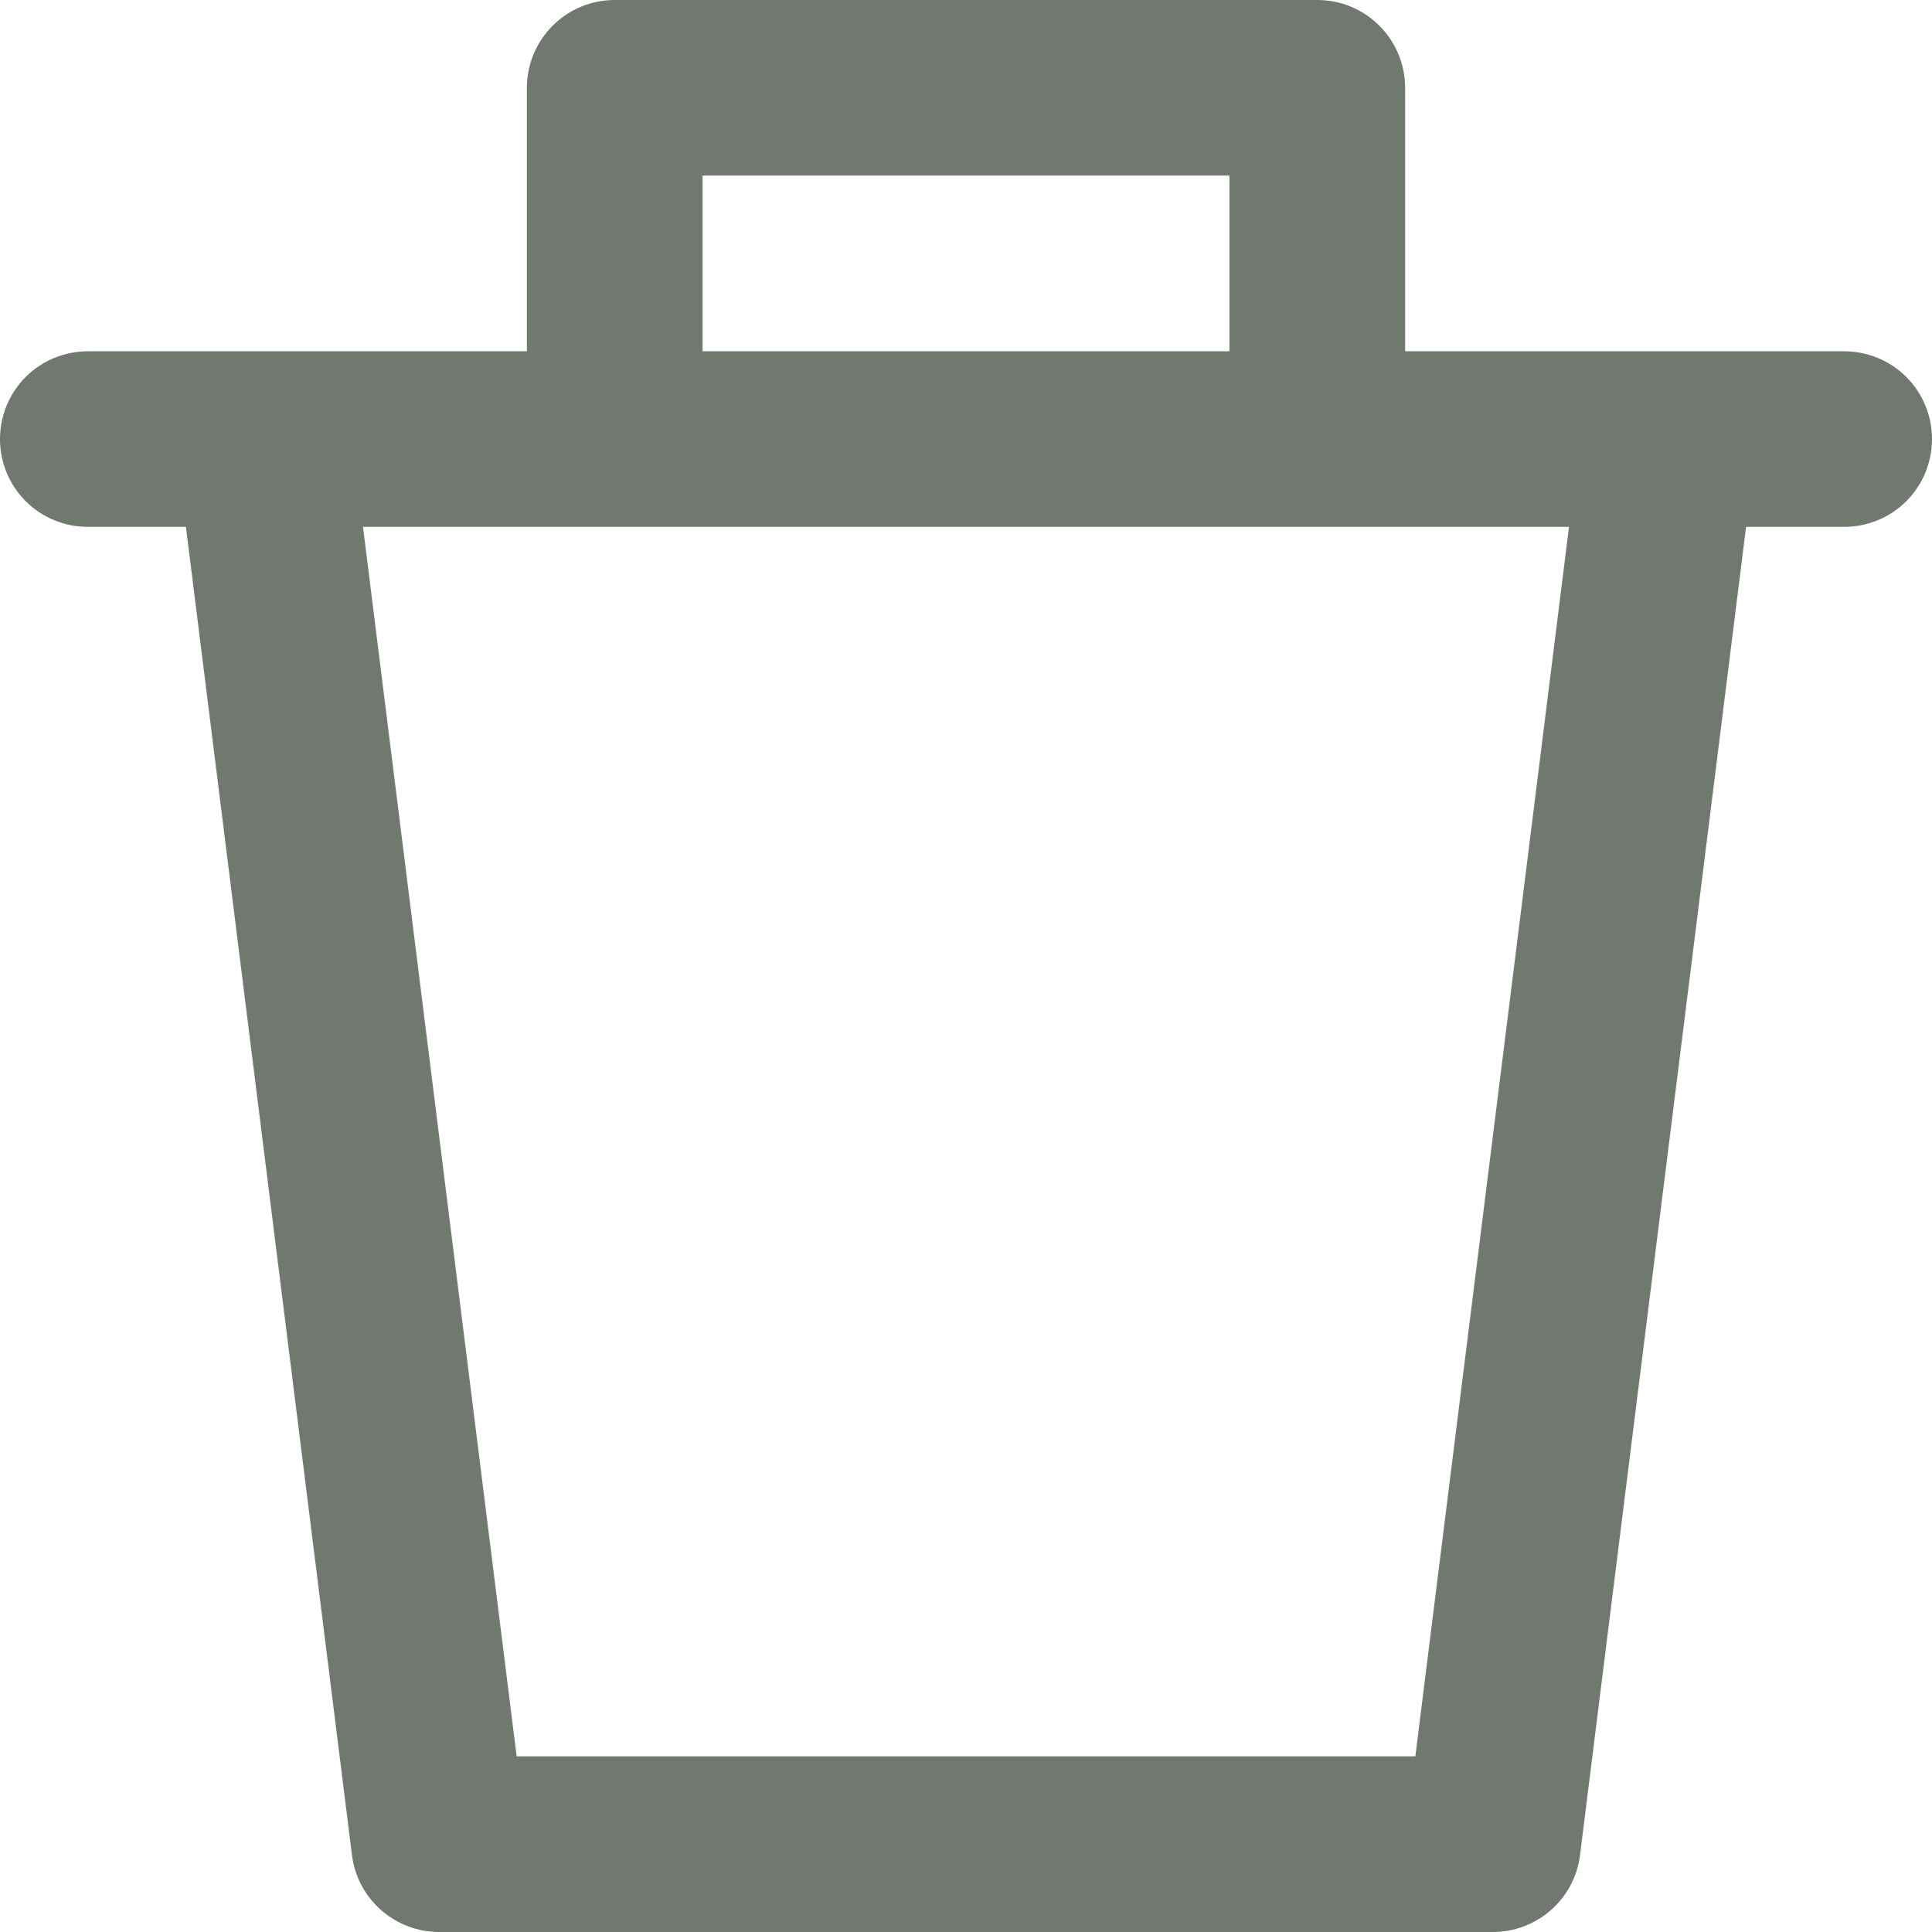 <svg width="17" height="17" viewBox="0 0 17 17" fill="none" xmlns="http://www.w3.org/2000/svg">
<path d="M16.227 3.091H12.364V0.773C12.364 0.568 12.282 0.371 12.137 0.226C11.992 0.081 11.796 0 11.591 0H5.409C5.204 0 5.008 0.081 4.863 0.226C4.718 0.371 4.636 0.568 4.636 0.773V3.091H0.773C0.568 3.091 0.371 3.172 0.226 3.317C0.081 3.462 0 3.659 0 3.864C0 4.069 0.081 4.265 0.226 4.41C0.371 4.555 0.568 4.636 0.773 4.636H1.636L3.097 16.323C3.12 16.51 3.211 16.682 3.352 16.806C3.494 16.931 3.675 17 3.864 17H13.136C13.325 17 13.507 16.931 13.648 16.806C13.789 16.682 13.88 16.51 13.903 16.323L15.364 4.636H16.227C16.432 4.636 16.629 4.555 16.774 4.41C16.919 4.265 17 4.069 17 3.864C17 3.659 16.919 3.462 16.774 3.317C16.629 3.172 16.432 3.091 16.227 3.091ZM6.182 1.545H10.818V3.091H6.182V1.545ZM12.454 15.454H4.546L3.194 4.636H13.806L12.454 15.454Z" fill="#70786F"/>
</svg>
